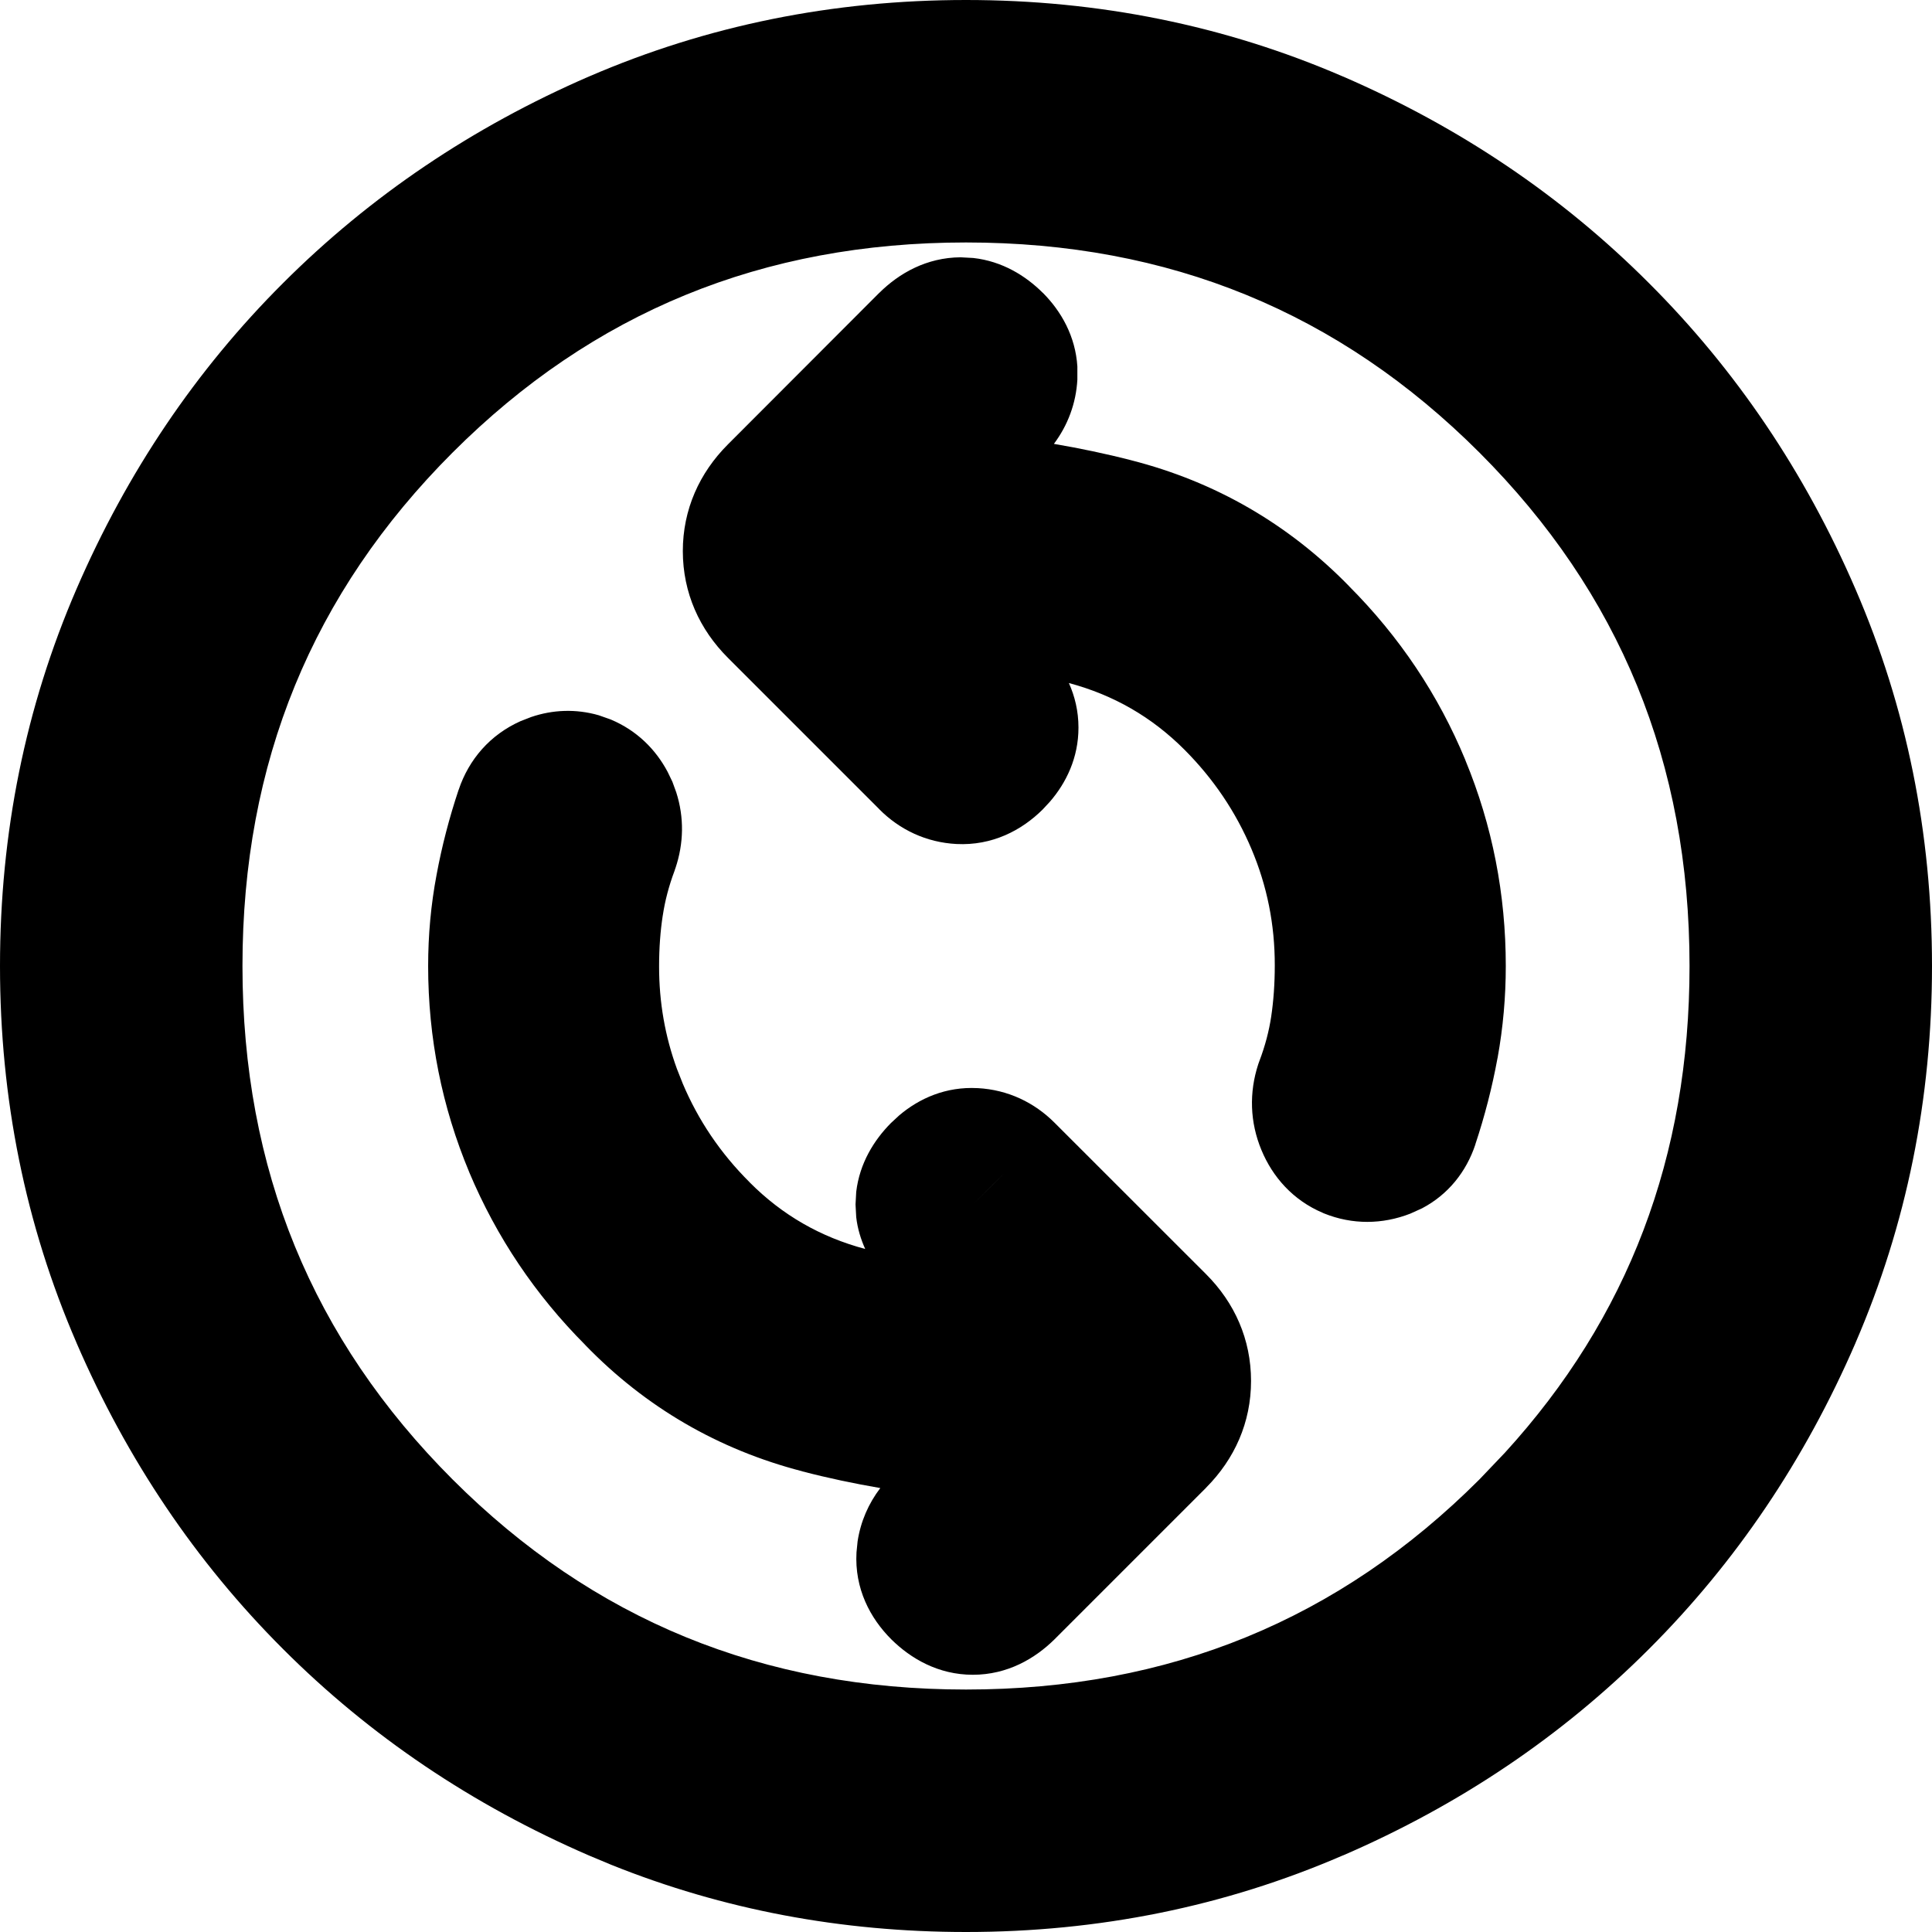 <svg viewBox="0 0 28 28" fill="none" xmlns="http://www.w3.org/2000/svg">
  <path d="M24.486 14C24.486 11.053 23.474 8.593 21.441 6.559C19.407 4.526 16.948 3.514 14 3.514C11.052 3.514 8.593 4.526 6.559 6.559C4.526 8.593 3.514 11.052 3.514 14C3.514 16.948 4.526 19.407 6.559 21.441C8.593 23.474 11.053 24.486 14 24.486C16.948 24.486 19.407 23.474 21.441 21.441L21.81 21.054C23.597 19.097 24.486 16.763 24.486 14ZM7.697 10.392C8.01 10.285 8.346 10.271 8.677 10.366L8.842 10.424L8.85 10.427L8.857 10.43C9.23 10.588 9.503 10.86 9.676 11.187L9.745 11.33L9.801 11.484C9.917 11.846 9.91 12.223 9.789 12.582L9.783 12.598L9.778 12.615C9.693 12.841 9.637 13.058 9.606 13.265L9.605 13.269C9.57 13.496 9.552 13.742 9.552 14.008C9.552 14.525 9.638 15.018 9.811 15.492L9.891 15.694V15.695C10.118 16.234 10.44 16.712 10.864 17.134L10.865 17.136C11.338 17.611 11.892 17.928 12.539 18.101C12.476 17.96 12.428 17.807 12.409 17.64L12.399 17.456L12.409 17.273C12.458 16.857 12.669 16.521 12.912 16.276L13.033 16.164C13.326 15.916 13.711 15.746 14.166 15.77H14.172C14.608 15.794 14.991 15.978 15.285 16.273L17.479 18.466C17.893 18.88 18.131 19.411 18.131 20.014C18.131 20.616 17.892 21.146 17.48 21.56L17.479 21.562L15.28 23.761C15 24.037 14.601 24.272 14.099 24.272C13.597 24.272 13.198 24.036 12.918 23.759C12.61 23.452 12.383 23.021 12.413 22.498L12.429 22.338C12.473 22.051 12.587 21.79 12.758 21.566C12.38 21.501 12.002 21.422 11.627 21.324V21.323C10.411 21.008 9.356 20.395 8.483 19.494V19.493C7.759 18.767 7.197 17.931 6.801 16.99V16.989C6.404 16.039 6.205 15.04 6.205 14C6.205 13.553 6.245 13.113 6.327 12.679C6.404 12.263 6.511 11.852 6.646 11.448L6.647 11.447C6.795 11.005 7.103 10.649 7.543 10.452L7.697 10.392ZM14.101 17.455L14.382 17.176L14.552 17.006L14.101 17.455ZM28 14C28 15.924 27.632 17.748 26.892 19.461V19.462C26.16 21.153 25.162 22.636 23.899 23.898C22.636 25.162 21.153 26.16 19.462 26.891V26.89C17.75 27.631 15.925 28 14 28C12.195 28 10.479 27.677 8.861 27.027L8.538 26.892C6.847 26.16 5.364 25.162 4.102 23.899C2.838 22.636 1.84 21.153 1.109 19.462V19.461C0.368 17.749 0 15.925 0 14C0 12.075 0.368 10.25 1.108 8.538C1.84 6.846 2.838 5.364 4.103 4.102C5.367 2.839 6.848 1.841 8.537 1.108H8.538C10.251 0.368 12.075 0 14 0C15.924 0 17.748 0.368 19.461 1.108H19.462C21.153 1.84 22.635 2.838 23.897 4.102C25.161 5.364 26.16 6.846 26.891 8.538C27.632 10.251 28 12.075 28 14ZM15.63 10.545C15.63 10.983 15.452 11.346 15.215 11.62L15.111 11.732C14.805 12.036 14.378 12.258 13.862 12.232C13.424 12.209 13.037 12.025 12.741 11.726V11.725L10.552 9.536C10.137 9.122 9.897 8.592 9.896 7.988C9.896 7.385 10.136 6.854 10.55 6.44L12.743 4.244L12.746 4.242C13.03 3.961 13.428 3.732 13.922 3.729L14.106 3.739C14.525 3.786 14.864 3.996 15.113 4.244H15.114C15.382 4.513 15.587 4.876 15.614 5.312V5.502C15.595 5.847 15.475 6.164 15.274 6.433C15.65 6.497 16.025 6.575 16.397 6.671H16.396C17.614 6.982 18.672 7.594 19.552 8.495H19.551C20.282 9.228 20.846 10.069 21.237 11.015V11.017C21.629 11.965 21.823 12.962 21.823 14C21.823 14.447 21.784 14.891 21.704 15.333L21.703 15.335C21.625 15.761 21.517 16.178 21.382 16.584L21.383 16.584C21.252 16.981 20.988 17.313 20.609 17.512L20.439 17.589C20.036 17.746 19.6 17.752 19.187 17.585L19.18 17.582L19.172 17.578C18.739 17.395 18.444 17.058 18.282 16.668C18.114 16.265 18.101 15.833 18.236 15.422L18.243 15.402L18.251 15.38C18.337 15.154 18.392 14.939 18.423 14.734C18.457 14.506 18.475 14.259 18.475 13.992V13.99C18.476 13.4 18.364 12.841 18.138 12.306C17.91 11.766 17.587 11.287 17.164 10.863C16.691 10.39 16.138 10.072 15.491 9.899C15.577 10.091 15.63 10.306 15.63 10.545Z" fill="currentColor"/>
</svg>
